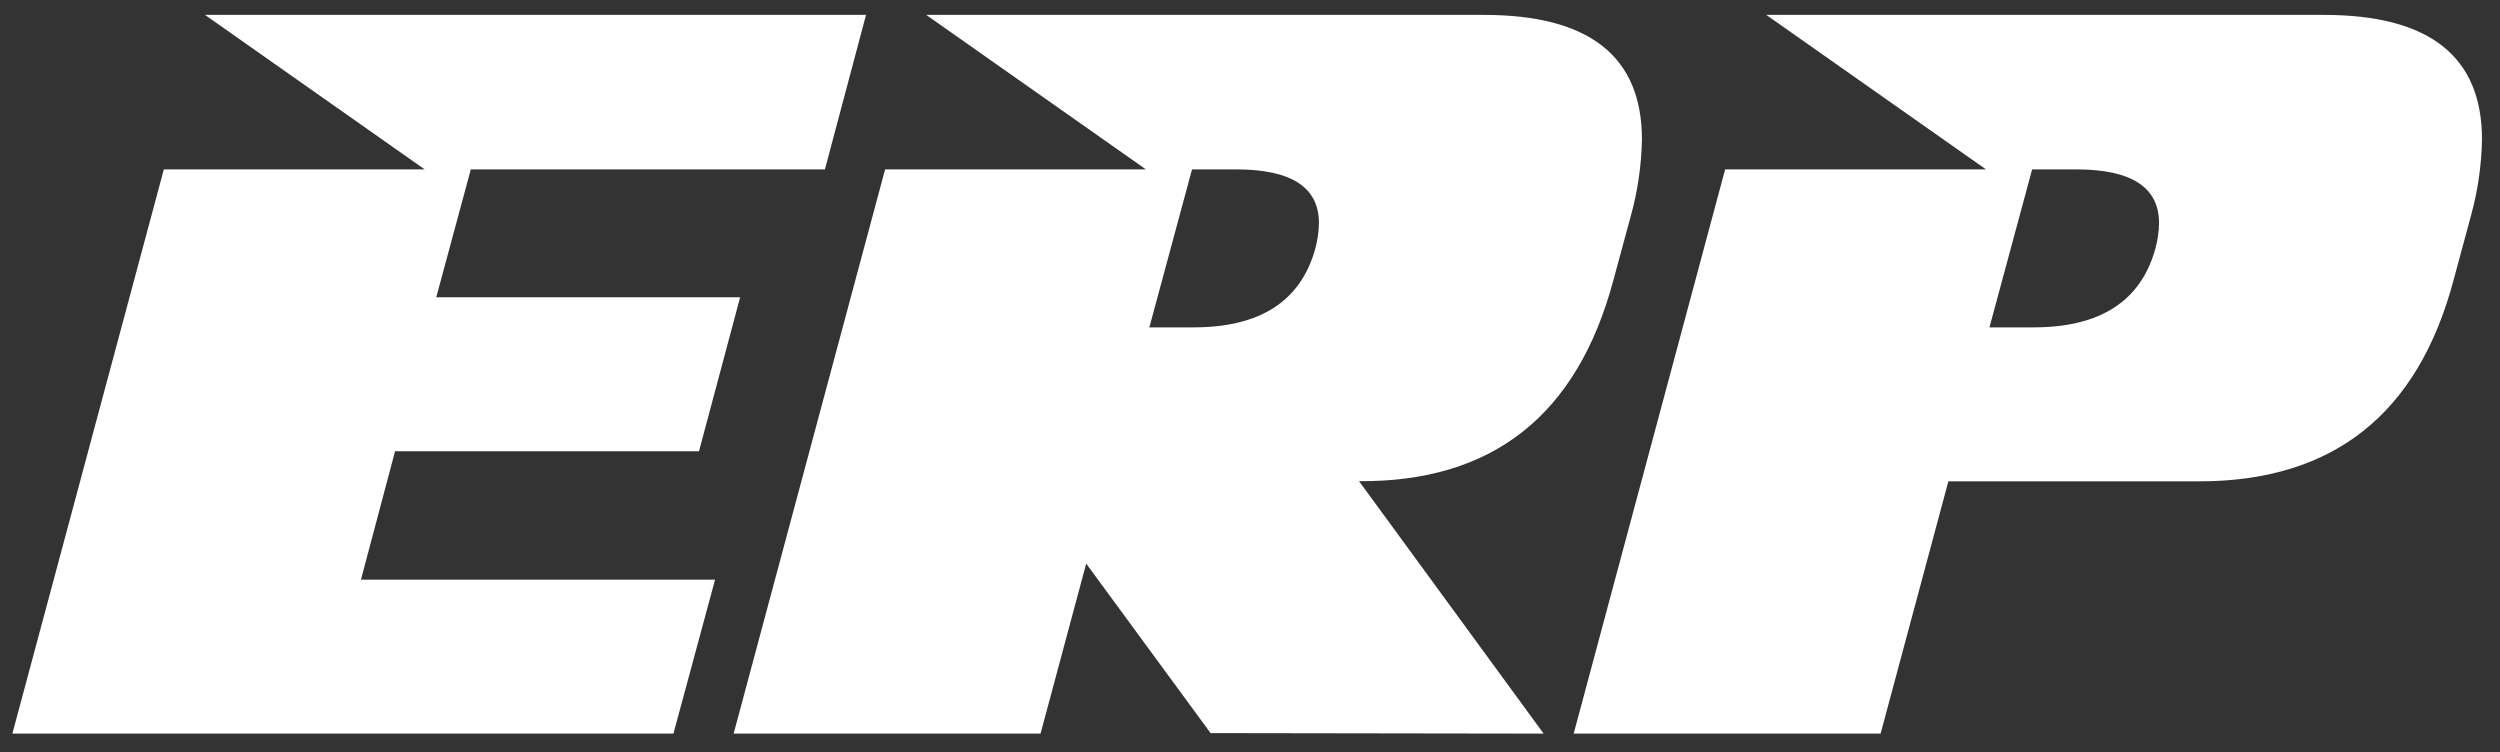 <svg width="123" height="37" viewBox="0 0 123 37" fill="none" xmlns="http://www.w3.org/2000/svg">
<rect x="0" y="0" width="123" height="37" fill="#333333" stroke="none"/>
<path fill-rule="evenodd" clip-rule="evenodd" d="M33.133 36.094H0.609L8.061 8.333H20.893L10.085 0.733H42.609L40.586 8.333H23.164L21.464 14.625H36.415L34.391 22.201H19.437L17.759 28.519H35.181L33.133 36.094ZM75.947 36.094L59.561 36.069L53.441 27.729L51.195 36.094H36.095L43.547 8.333H56.378L45.57 0.733H73.01C78.192 0.733 80.783 2.774 80.783 6.857C80.76 8.126 80.578 9.387 80.24 10.61L79.376 13.796C77.6 20.43 73.429 23.722 66.865 23.673L75.947 36.094ZM64.719 12.208C64.827 11.805 64.885 11.391 64.892 10.974C64.892 9.214 63.535 8.334 60.82 8.334H58.648L56.548 16.107H58.725C62.014 16.106 64.012 14.807 64.719 12.208ZM120.71 13.801C118.95 20.388 114.78 23.682 108.199 23.682H95.86L92.525 36.094H77.425L84.877 8.333H97.709L86.901 0.733H114.341C119.523 0.733 122.114 2.775 122.114 6.859C122.091 8.128 121.909 9.39 121.571 10.614L120.71 13.801ZM106.052 12.208C106.16 11.805 106.218 11.391 106.225 10.974C106.225 9.214 104.868 8.334 102.153 8.334H99.981L97.881 16.107H100.053C103.345 16.106 105.344 14.807 106.052 12.208Z" fill="white"/>
</svg>
